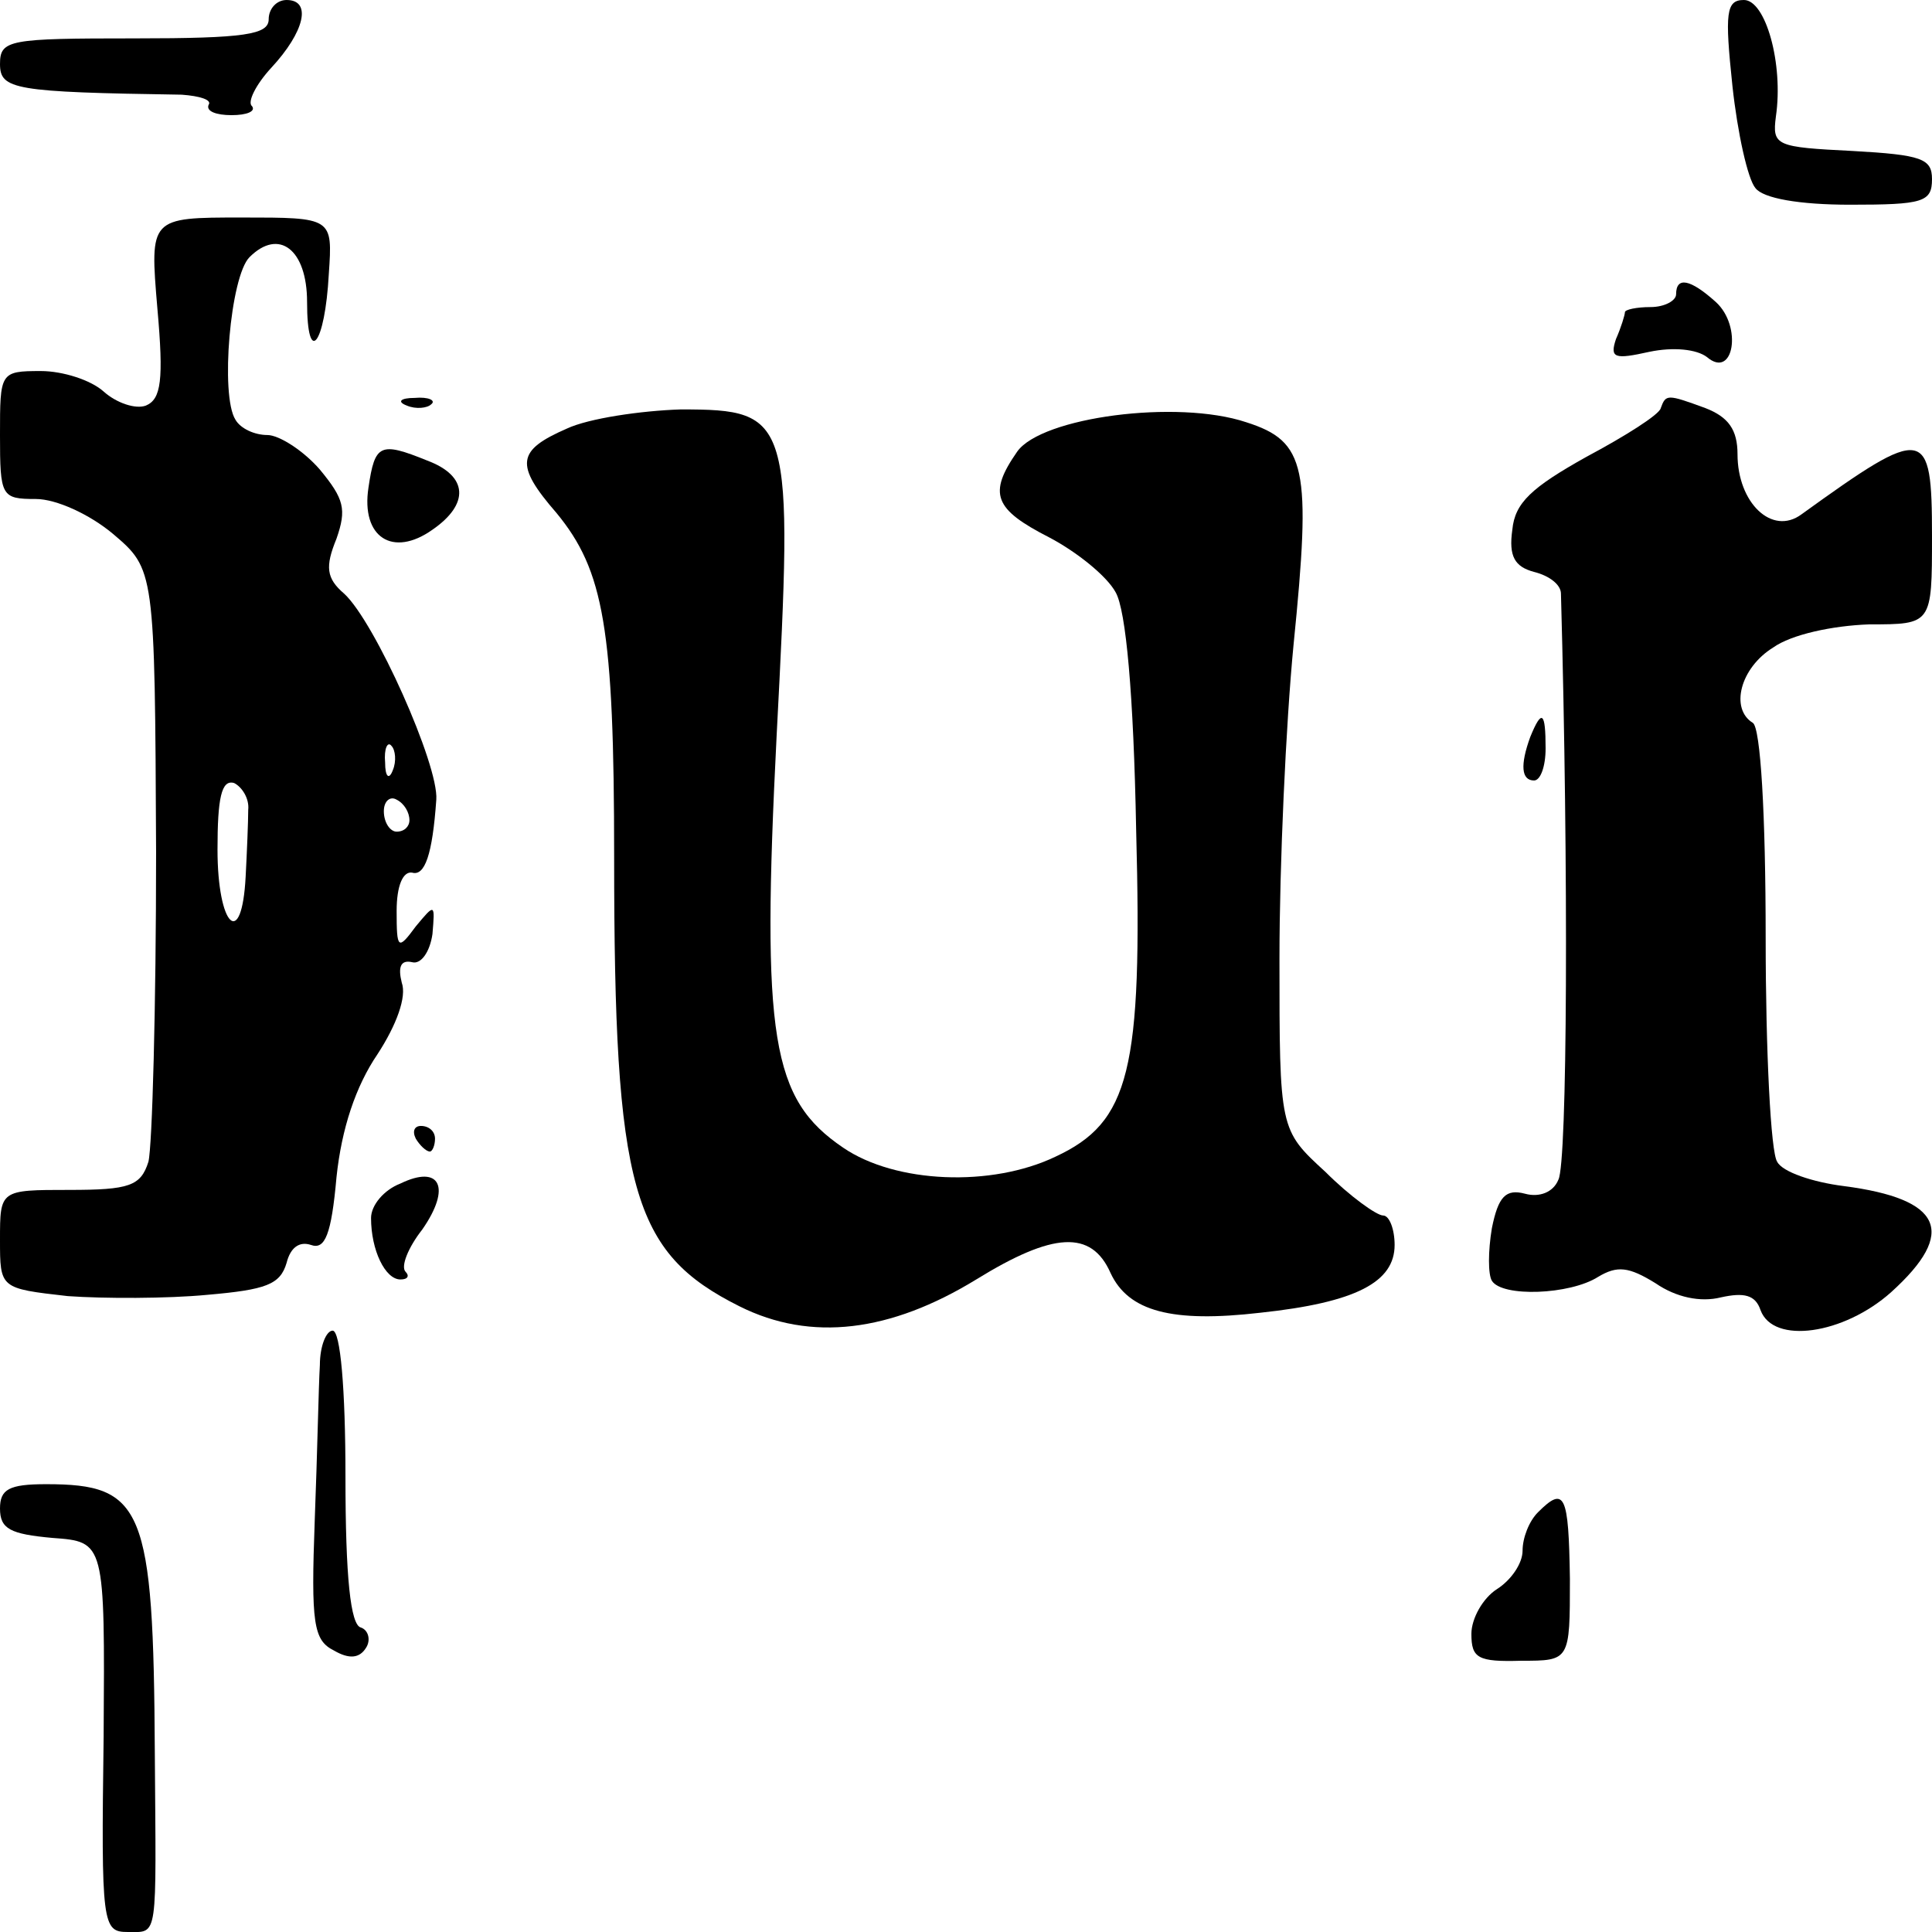 <?xml version="1.0" standalone="no"?>
<!DOCTYPE svg PUBLIC "-//W3C//DTD SVG 20010904//EN"
 "http://www.w3.org/TR/2001/REC-SVG-20010904/DTD/svg10.dtd">
<svg version="1.0" xmlns="http://www.w3.org/2000/svg"
 width="151pt" height="151pt" viewBox="0 0 151 151"
 preserveAspectRatio="xMidYMid meet">
<g transform="translate(0,151) scale(0.1,-0.1)"
fill="#000000" stroke="none">
<path d="M210 1495 c0 -12 -18 -15 -105 -15 -98 0 -105 -1 -105 -20 0 -20 11
-22 142 -24 14 -1 24 -4 21 -8 -2 -5 6 -8 18 -8 12 0 19 3 16 7 -4 3 3 17 15
30 26 28 32 53 12 53 -8 0 -14 -7 -14 -15z"/>
<path d="M1354 1443 c4 -37 12 -73 18 -80 6 -8 34 -13 74 -13 57 0 64 2 64 20
0 16 -8 19 -62 22 -60 3 -63 4 -60 27 6 41 -8 91 -25 91 -14 0 -15 -10 -9 -67z"/>
<path d="M123 1269 c5 -56 3 -71 -9 -76 -8 -3 -23 2 -33 11 -10 9 -32 16 -49
16 -32 0 -32 -1 -32 -50 0 -48 1 -50 28 -50 16 0 42 -12 60 -27 33 -28 33 -28
34 -249 0 -121 -3 -230 -6 -242 -6 -19 -15 -22 -62 -22 -54 0 -54 0 -54 -39 0
-38 0 -38 53 -44 28 -2 78 -2 109 1 46 4 57 8 62 25 3 12 10 17 19 14 11 -4
16 8 20 53 4 38 15 71 32 96 15 23 23 45 19 56 -3 12 -1 18 8 16 7 -2 14 8 16
22 2 24 2 24 -13 6 -14 -19 -15 -18 -15 12 0 20 5 31 12 30 10 -3 16 14 19 57
2 27 -48 139 -72 161 -14 12 -15 21 -6 43 8 23 6 31 -13 54 -13 15 -32 27 -41
27 -10 0 -21 5 -25 12 -12 19 -4 112 11 127 23 23 45 6 45 -35 0 -51 14 -34
17 22 3 44 3 44 -68 44 -72 0 -72 0 -66 -71z m184 -361 c-3 -8 -6 -5 -6 6 -1
11 2 17 5 13 3 -3 4 -12 1 -19z m-113 -31 c0 -9 -1 -33 -2 -52 -3 -58 -22 -39
-22 21 0 40 3 55 13 52 6 -3 12 -12 11 -21z m126 -8 c0 -5 -4 -9 -10 -9 -5 0
-10 7 -10 16 0 8 5 12 10 9 6 -3 10 -10 10 -16z"/>
<path d="M1310 1280 c0 -5 -9 -10 -20 -10 -11 0 -20 -2 -20 -4 0 -2 -3 -12 -7
-21 -5 -15 -1 -16 26 -10 19 4 37 2 45 -4 21 -18 28 24 7 43 -20 18 -31 20
-31 6z"/>
<path d="M318 1193 c7 -3 16 -2 19 1 4 3 -2 6 -13 5 -11 0 -14 -3 -6 -6z"/>
<path d="M1298 1191 c-1 -5 -28 -22 -58 -38 -43 -24 -56 -36 -58 -57 -3 -21 2
-29 17 -33 12 -3 21 -10 21 -17 6 -217 5 -445 -2 -458 -4 -10 -15 -14 -26 -11
-15 4 -21 -2 -26 -27 -3 -18 -3 -36 0 -41 8 -13 61 -11 83 3 15 9 24 8 45 -5
16 -11 35 -15 51 -11 18 4 27 2 31 -10 10 -27 65 -19 102 14 52 47 40 73 -37
83 -24 3 -48 11 -52 19 -5 7 -9 86 -9 175 0 97 -4 164 -10 168 -18 11 -10 43
16 59 14 10 46 17 75 18 49 0 49 0 49 69 0 86 -5 87 -102 17 -23 -17 -50 9
-50 47 0 19 -7 29 -25 36 -30 11 -31 11 -35 0z"/>
<path d="M443 1175 c-39 -17 -41 -28 -8 -66 37 -45 45 -90 45 -269 0 -260 14
-309 98 -351 56 -28 118 -20 185 21 60 37 90 39 105 5 14 -30 48 -39 117 -31
75 8 105 24 105 53 0 12 -4 23 -9 23 -5 0 -26 15 -45 34 -36 33 -36 33 -36
167 0 73 5 183 11 245 14 139 10 159 -37 174 -54 18 -160 4 -179 -23 -23 -33
-18 -45 25 -67 21 -11 45 -30 52 -43 8 -14 14 -79 16 -186 5 -188 -5 -228 -63
-255 -50 -24 -125 -21 -166 7 -56 38 -64 85 -52 322 13 249 12 255 -75 255
-31 -1 -72 -7 -89 -15z"/>
<path d="M288 1129 c-6 -39 19 -55 50 -33 29 20 28 42 -4 54 -37 15 -41 13
-46 -21z"/>
<path d="M1196 934 c-8 -22 -7 -34 3 -34 5 0 9 11 9 25 0 29 -3 31 -12 9z"/>
<path d="M325 620 c3 -5 8 -10 11 -10 2 0 4 5 4 10 0 6 -5 10 -11 10 -5 0 -7
-4 -4 -10z"/>
<path d="M313 585 c-13 -5 -23 -17 -23 -27 0 -25 11 -48 23 -48 6 0 7 3 4 6
-4 4 2 19 13 33 23 33 14 51 -17 36z"/>
<path d="M250 443 c-1 -16 -2 -70 -4 -121 -3 -81 -1 -94 15 -102 12 -7 20 -6
25 2 4 6 2 14 -4 16 -8 2 -12 39 -12 118 0 69 -4 114 -10 114 -5 0 -10 -12
-10 -27z"/>
<path d="M0 331 c0 -16 8 -20 41 -23 41 -3 41 -3 40 -155 -2 -148 -1 -153 19
-153 24 0 22 -7 21 140 -1 192 -9 210 -85 210 -29 0 -36 -4 -36 -19z"/>
<path d="M1202 328 c-7 -7 -12 -20 -12 -30 0 -10 -9 -23 -20 -30 -11 -7 -20
-23 -20 -35 0 -19 5 -22 39 -21 38 0 38 0 38 64 -1 66 -4 73 -25 52z"/>
</g>
</svg>
